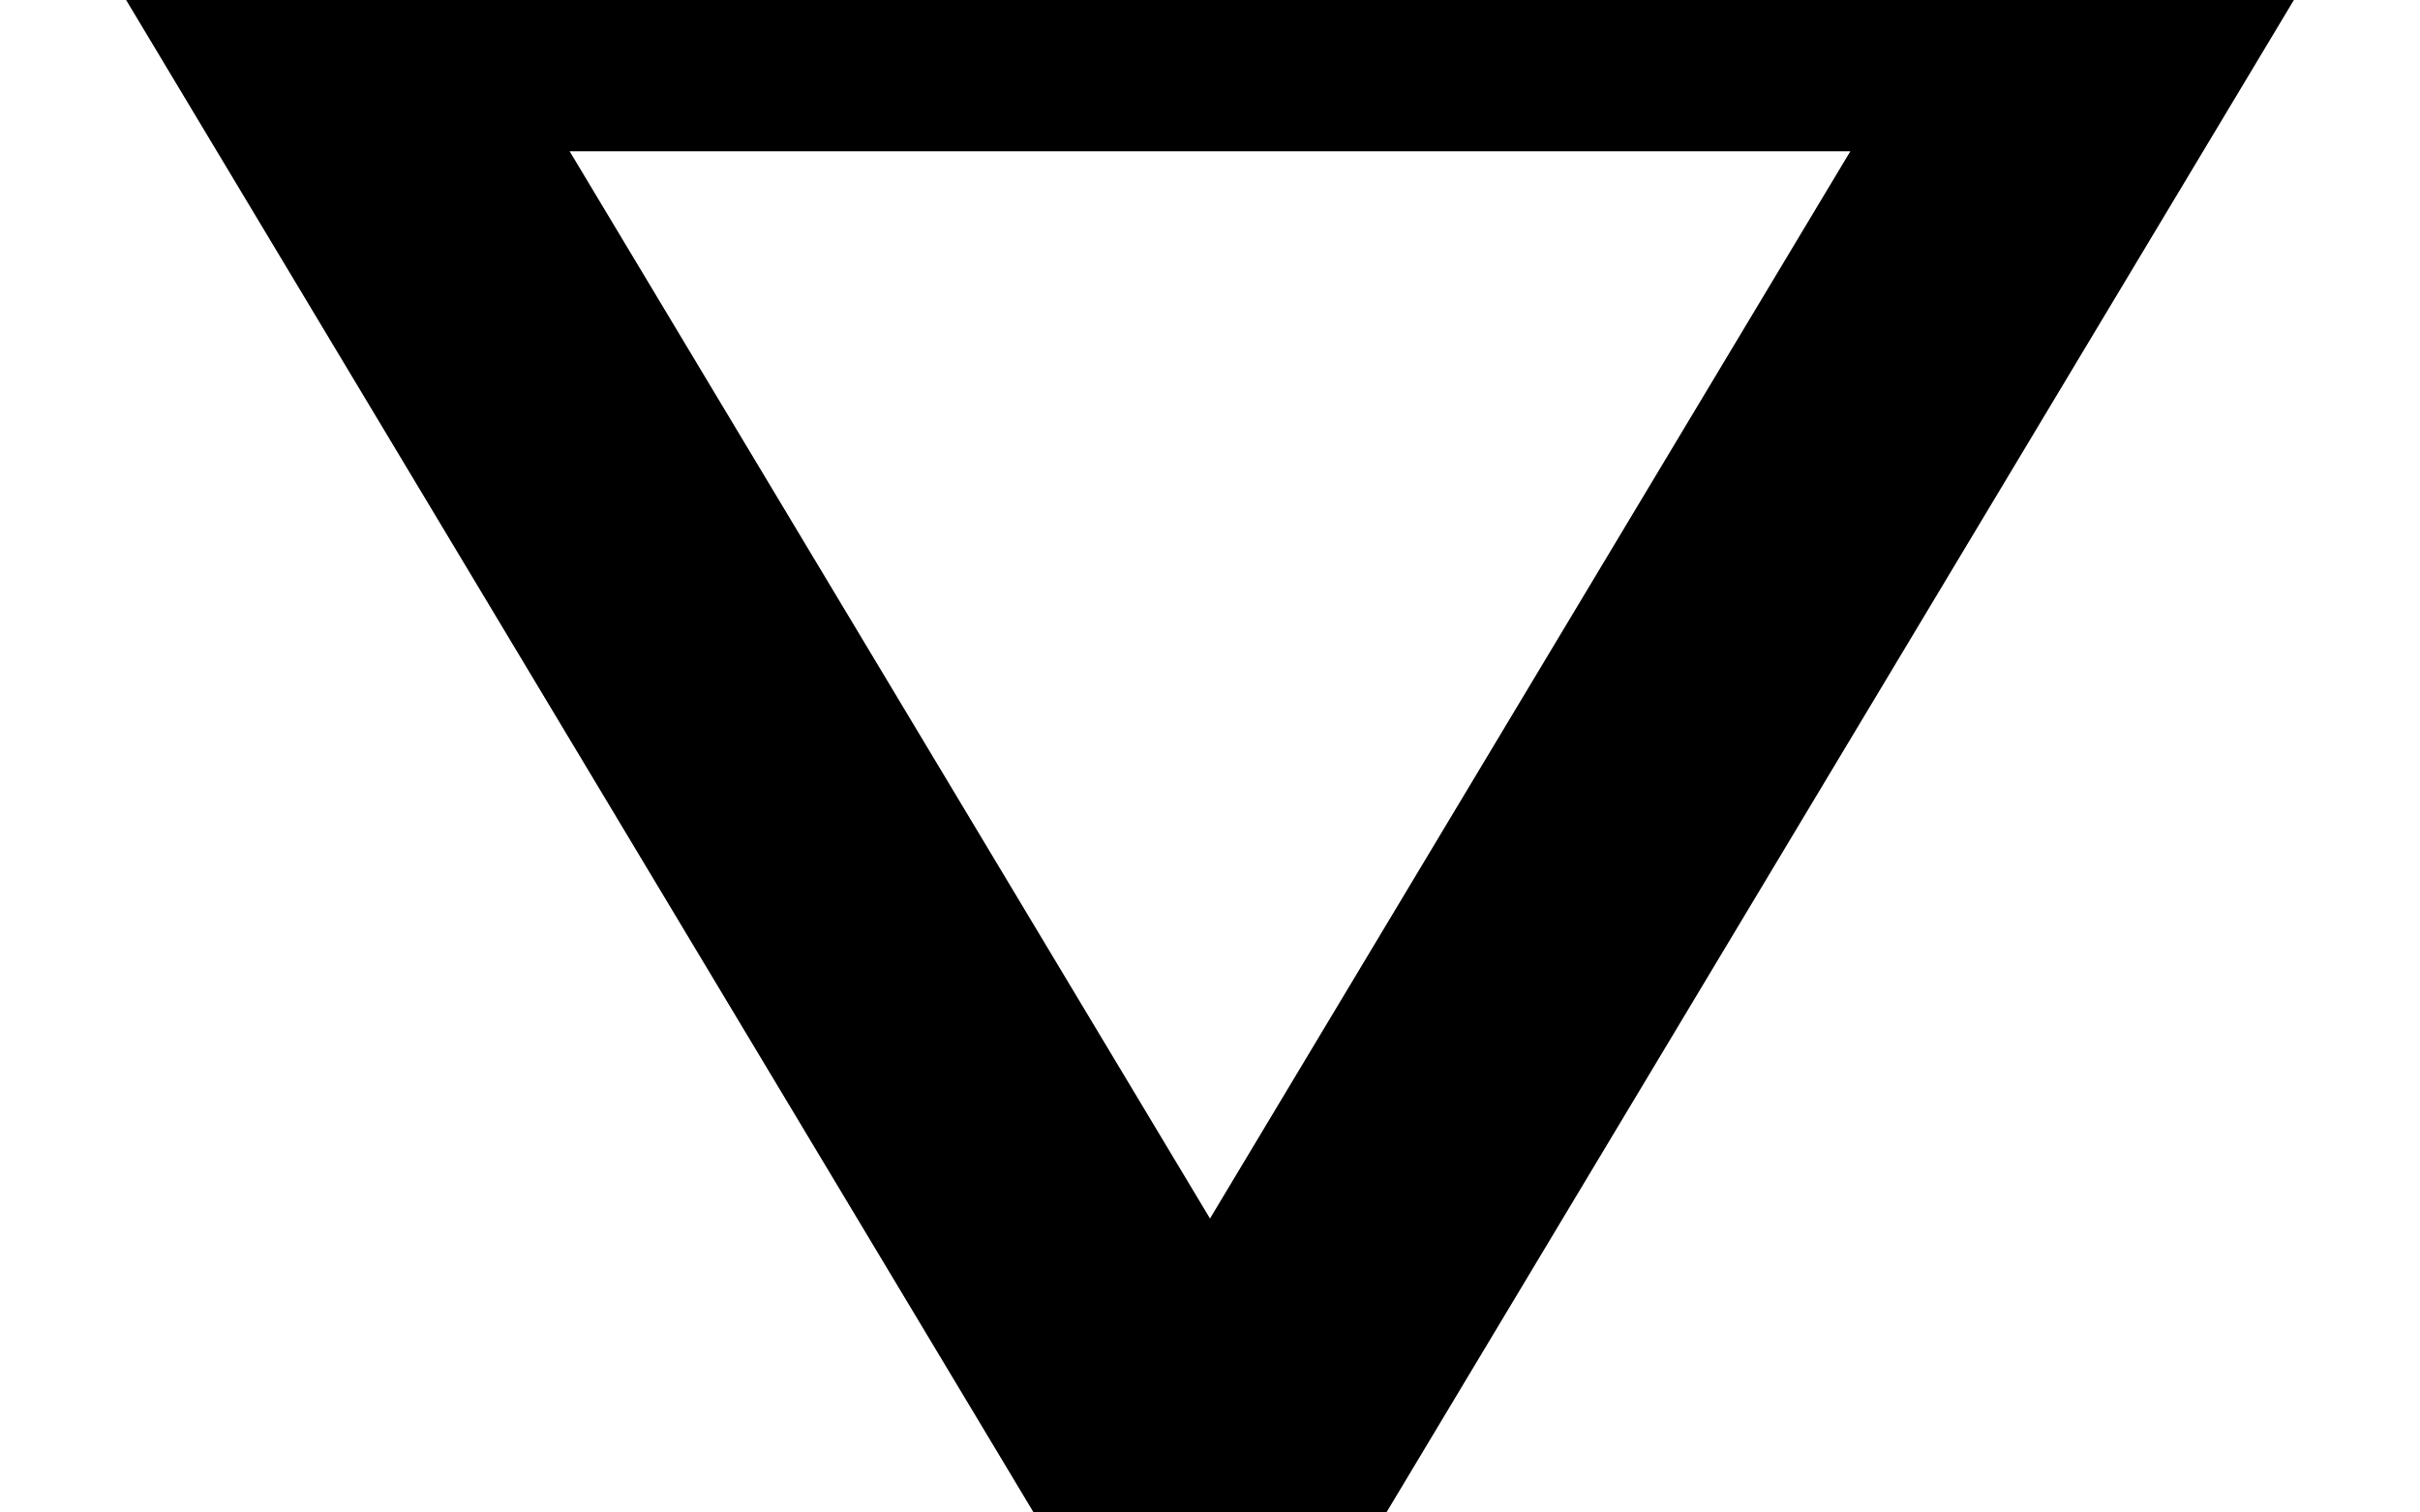 <?xml version="1.0" encoding="UTF-8" standalone="no"?>

<svg
   viewBox="0 0 8 5"
   version="1.1"
   xmlns="http://www.w3.org/2000/svg">
    <g fill="none" stroke="black">
        <path d="M 1 0 L 7 0 L 4 5 z" />
    </g>
</svg>